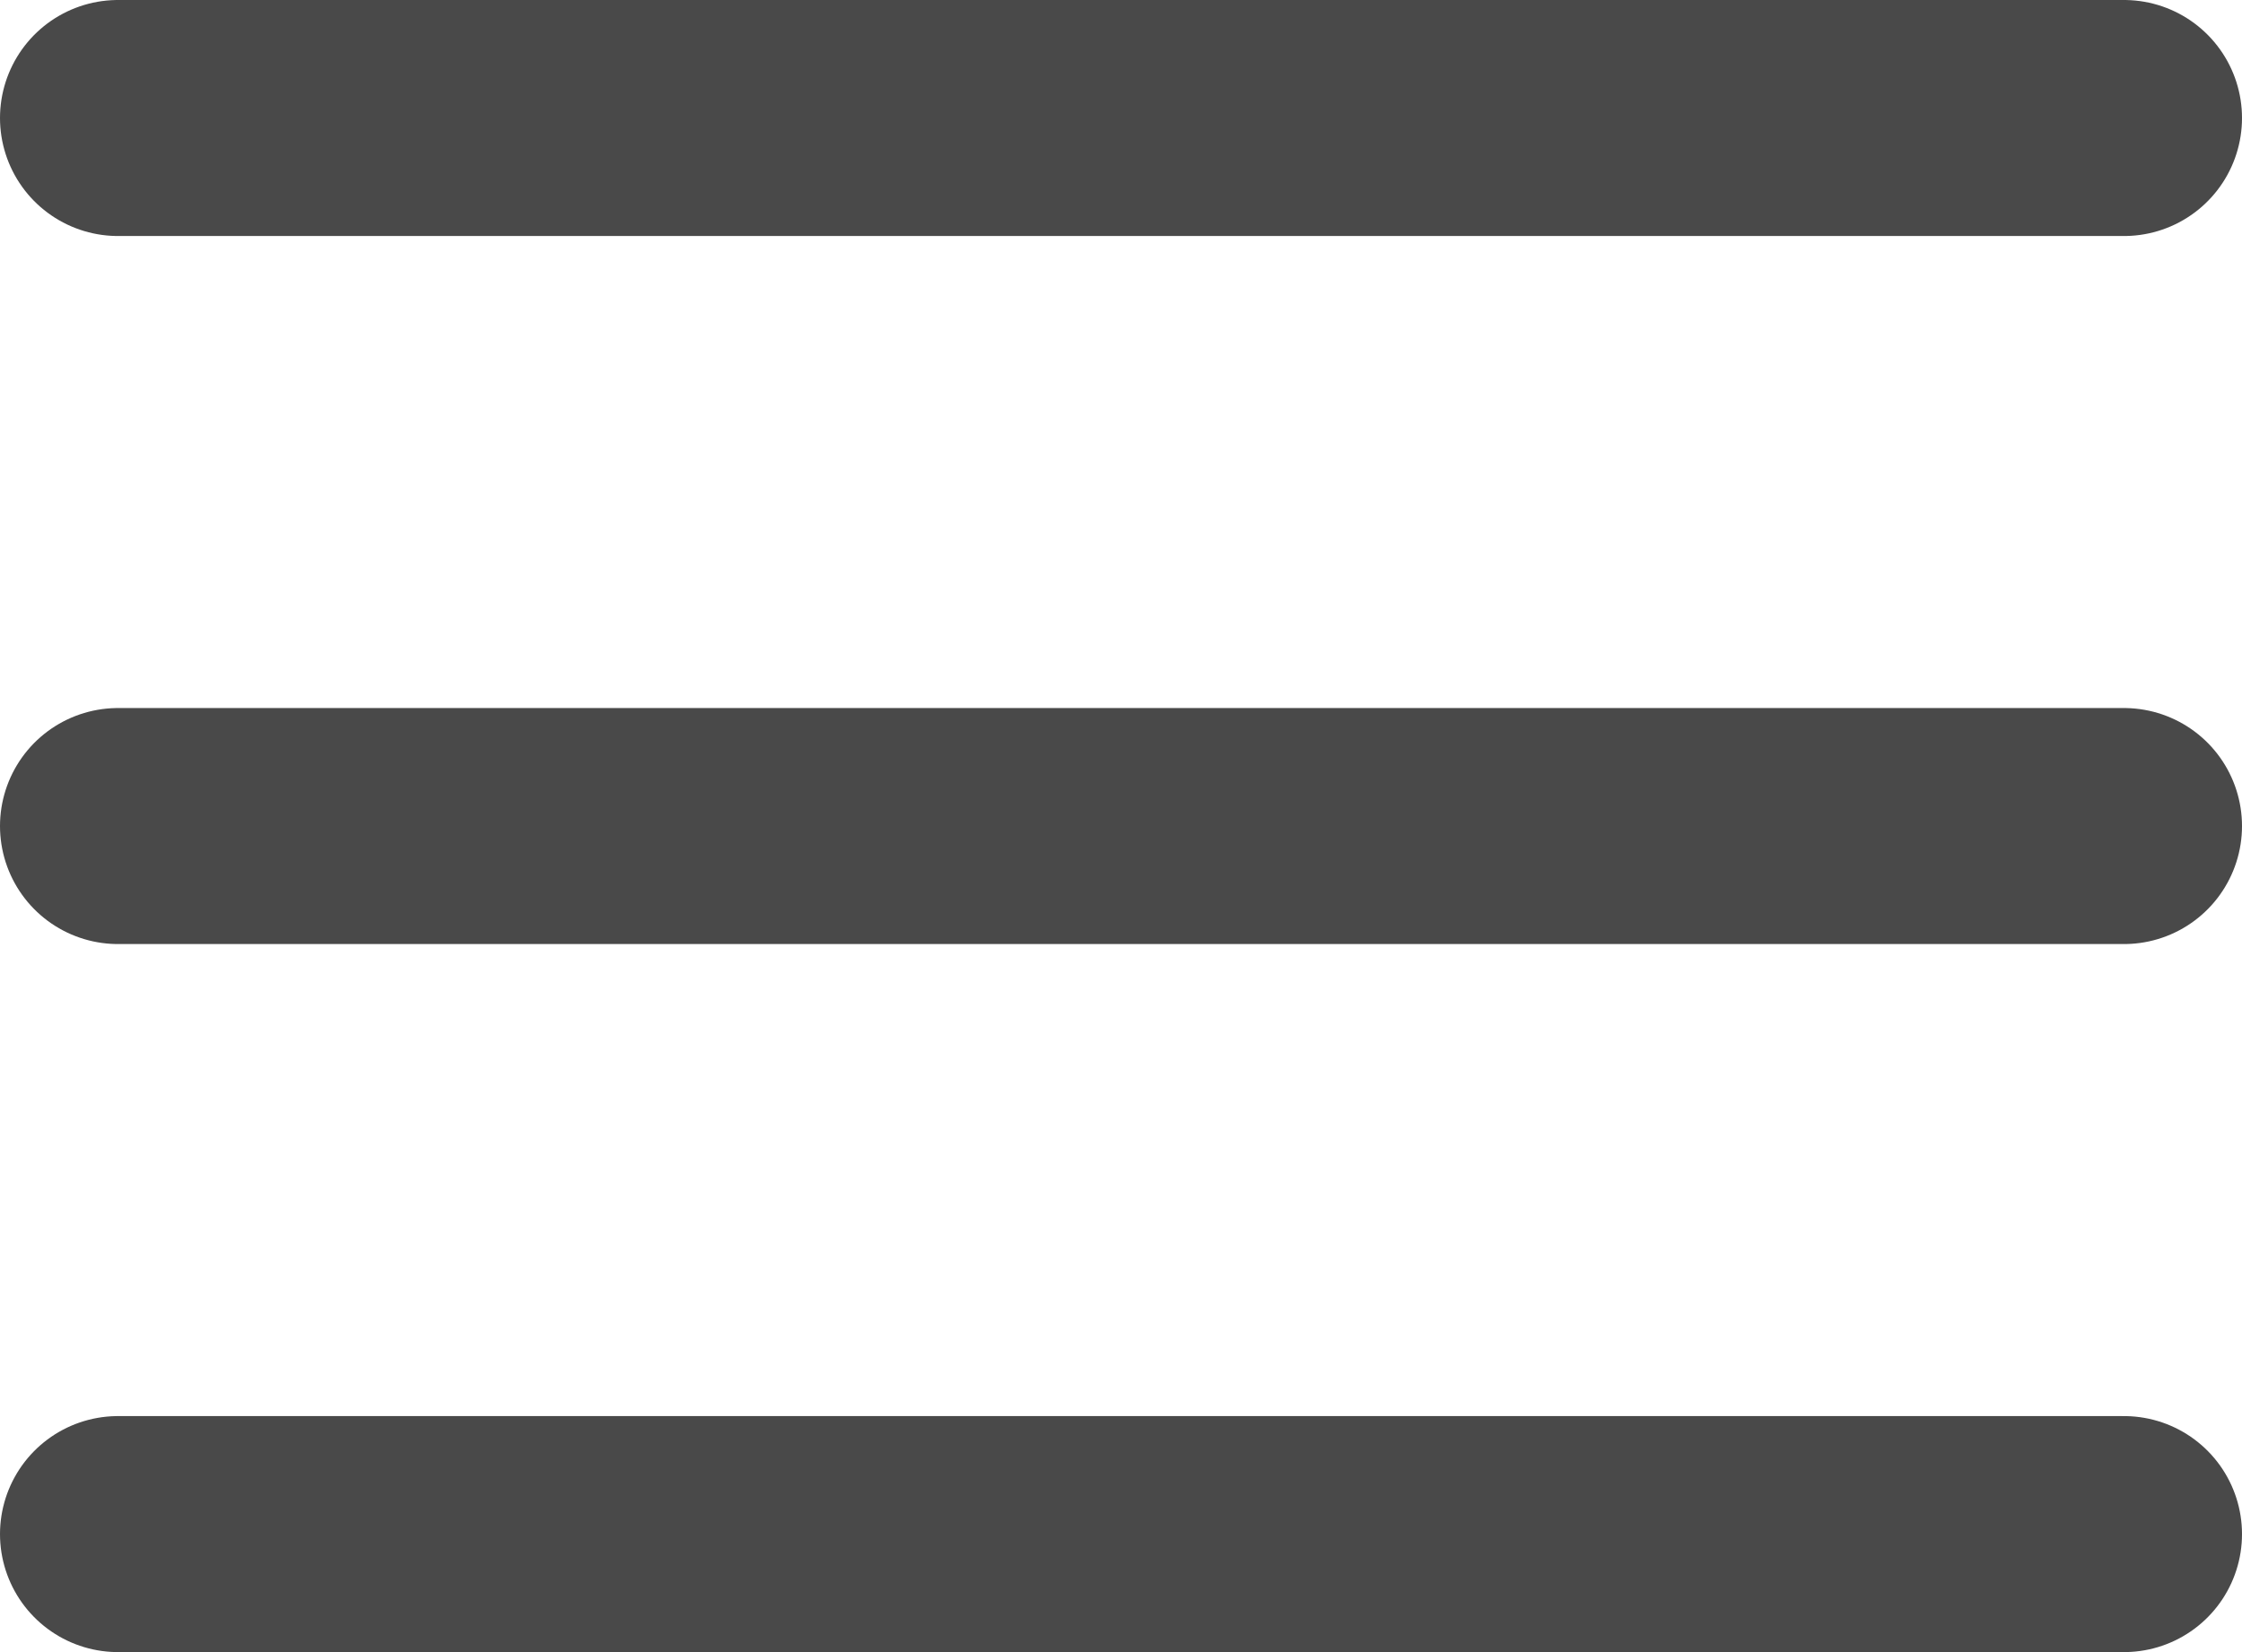 <svg width="38" height="28" viewBox="0 0 38 28" fill="none" xmlns="http://www.w3.org/2000/svg">
<line x1="2" y1="2" x2="36" y2="2" stroke="#494949" stroke-width="4" stroke-linecap="round"/>
<line x1="2" y1="14" x2="36" y2="14" stroke="#494949" stroke-width="4" stroke-linecap="round"/>
<line x1="2" y1="26" x2="36" y2="26" stroke="#494949" stroke-width="4" stroke-linecap="round"/>
</svg>
